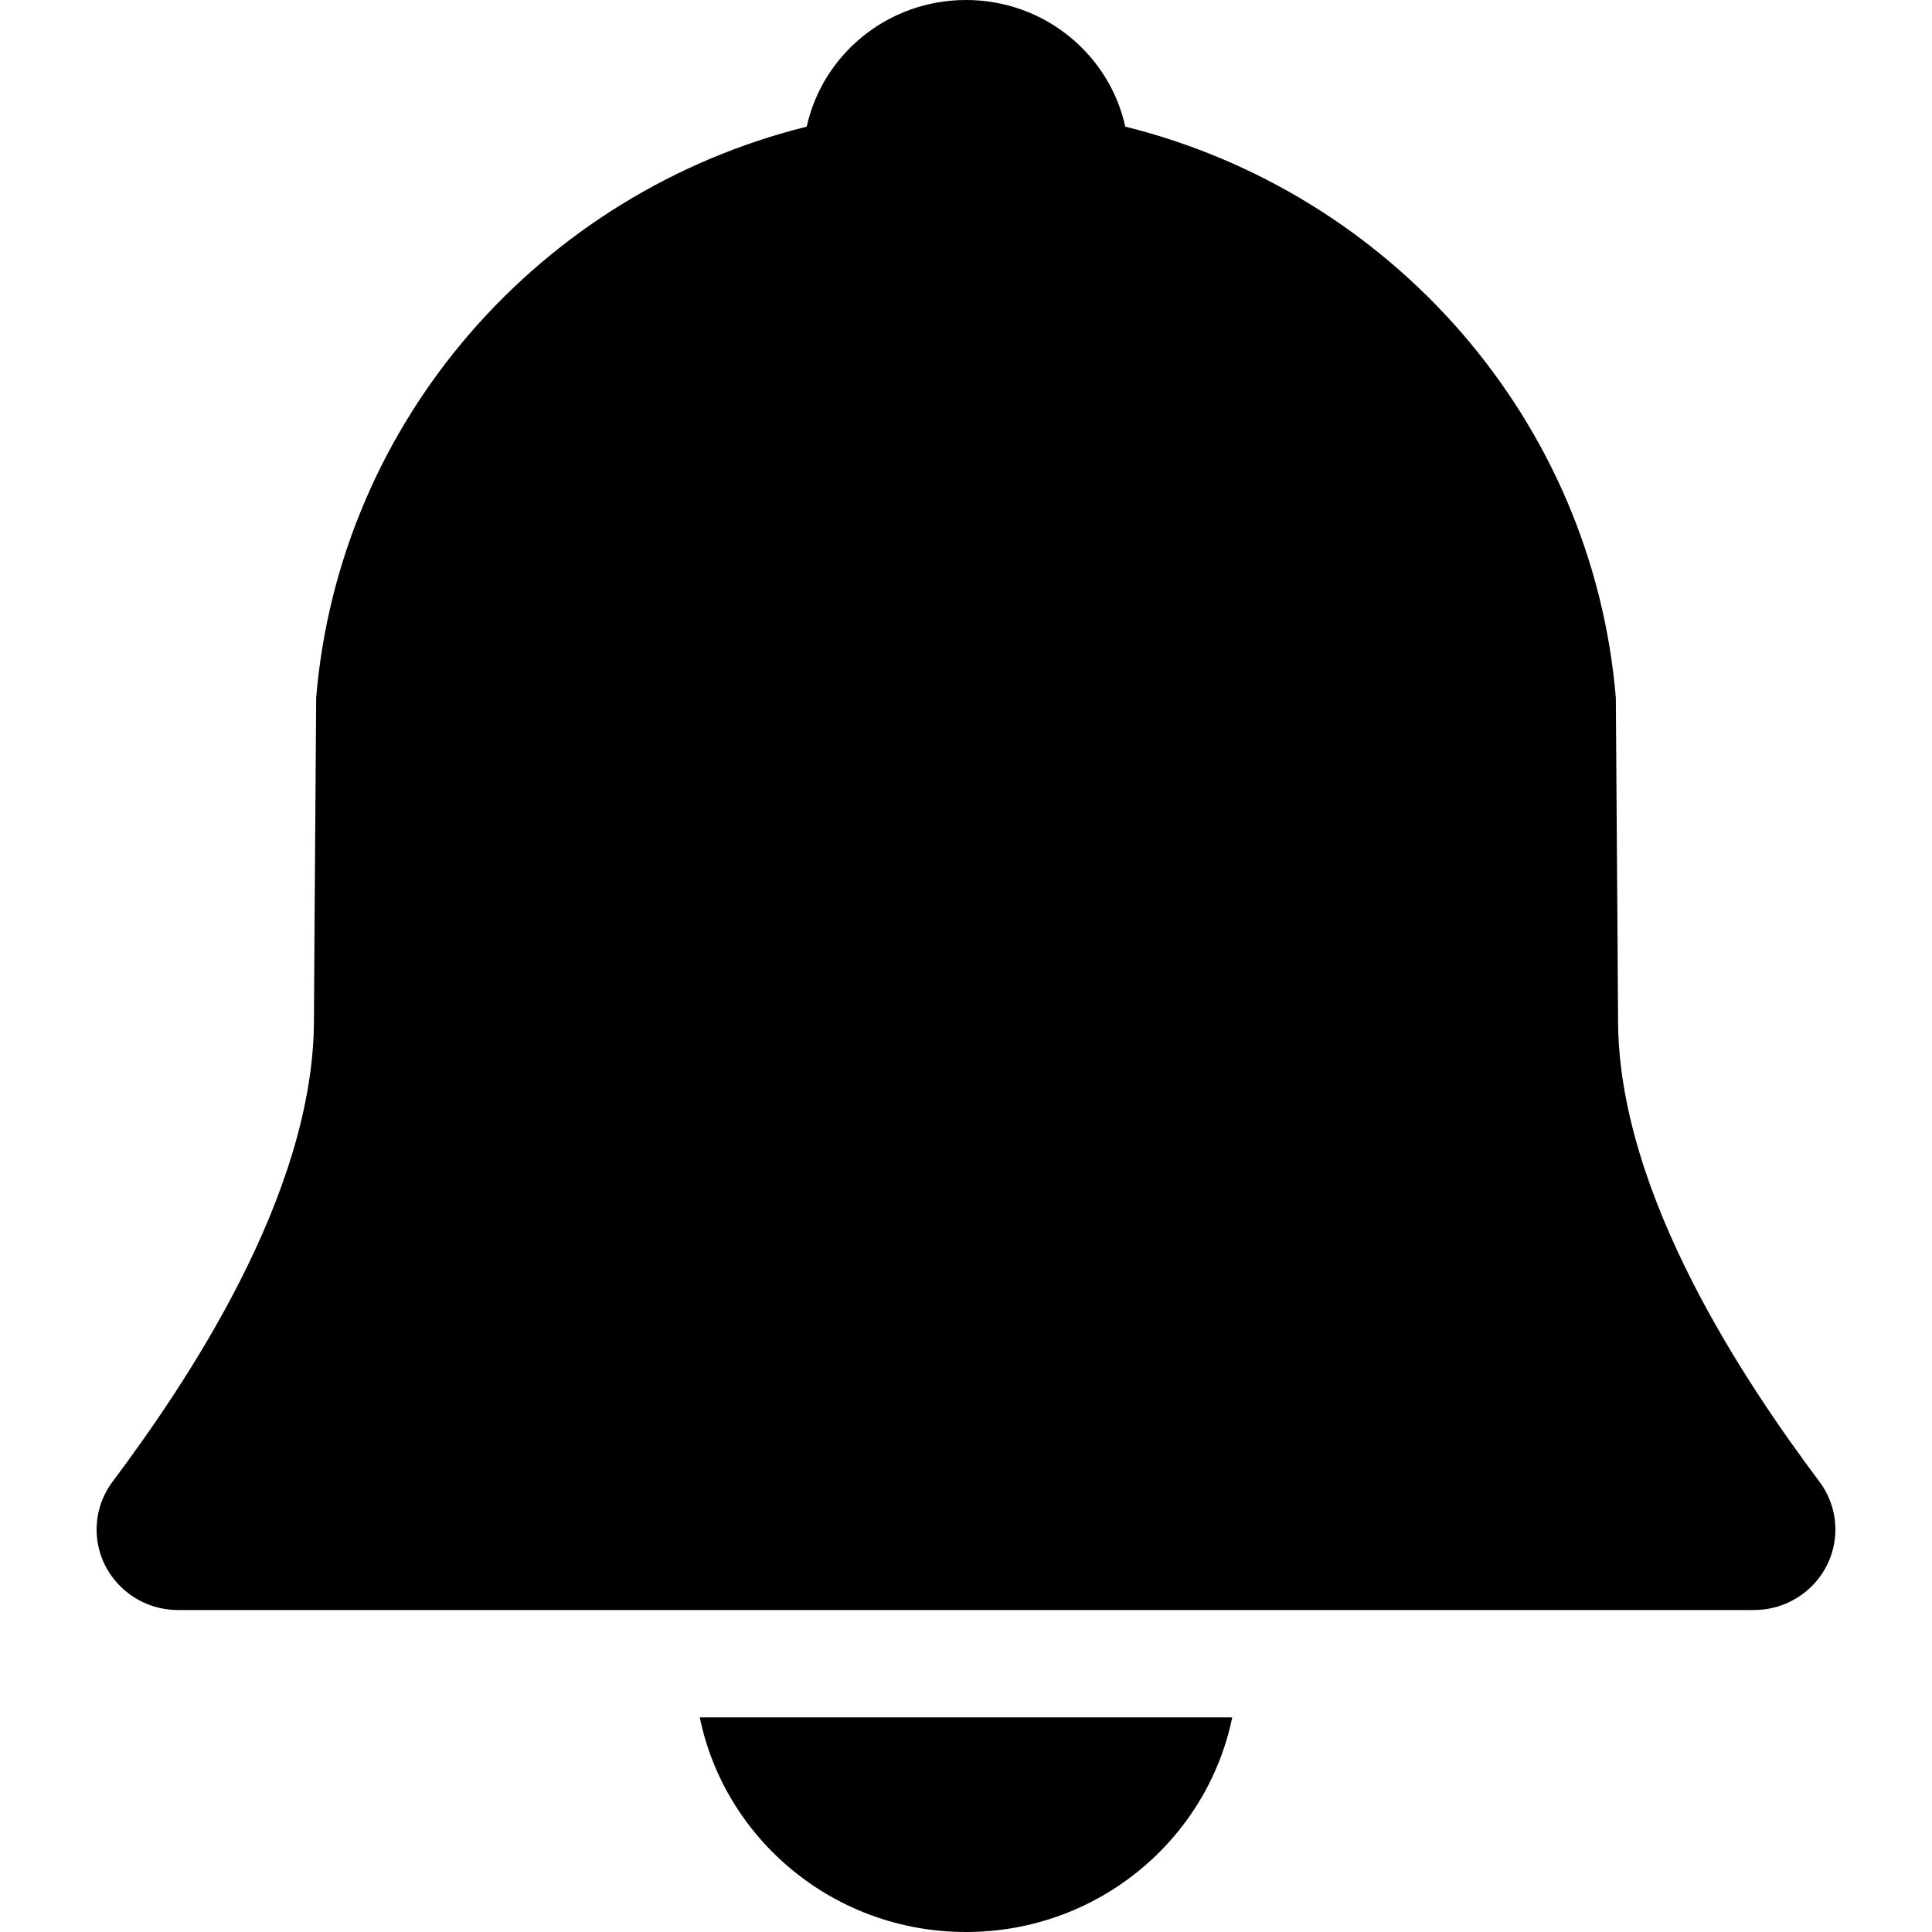 <?xml version="1.0" encoding="UTF-8"?>
<svg width="20px" height="20px" viewBox="0 0 20 20" version="1.1" xmlns="http://www.w3.org/2000/svg">
            <path d="M18.156,16.667 L1.844,16.667 C1.378,16.667 1,16.294 1,15.833 C1,15.811 1.001,15.79 1.003,15.768 C1.004,15.747 1.007,15.725 1.01,15.705 C1.031,15.573 1.083,15.451 1.158,15.348 C1.912,14.342 3.25,12.374 3.25,10.556 C3.25,10.431 3.258,9.32 3.273,7.222 C3.513,4.35 5.596,1.995 8.351,1.311 C8.516,0.562 9.191,0 10,0 C10.809,0 11.484,0.562 11.649,1.311 C14.404,1.995 16.487,4.35 16.727,7.222 C16.742,9.32 16.75,10.431 16.75,10.556 C16.75,12.374 18.088,14.342 18.842,15.348 C18.917,15.451 18.969,15.573 18.99,15.705 C18.993,15.725 18.996,15.747 18.997,15.768 C18.999,15.79 19,15.811 19,15.833 C19,16.294 18.622,16.667 18.156,16.667 Z M7.244,17.778 L12.756,17.778 C12.496,19.046 11.361,20 10,20 C8.639,20 7.504,19.046 7.244,17.778 Z" />
</svg>